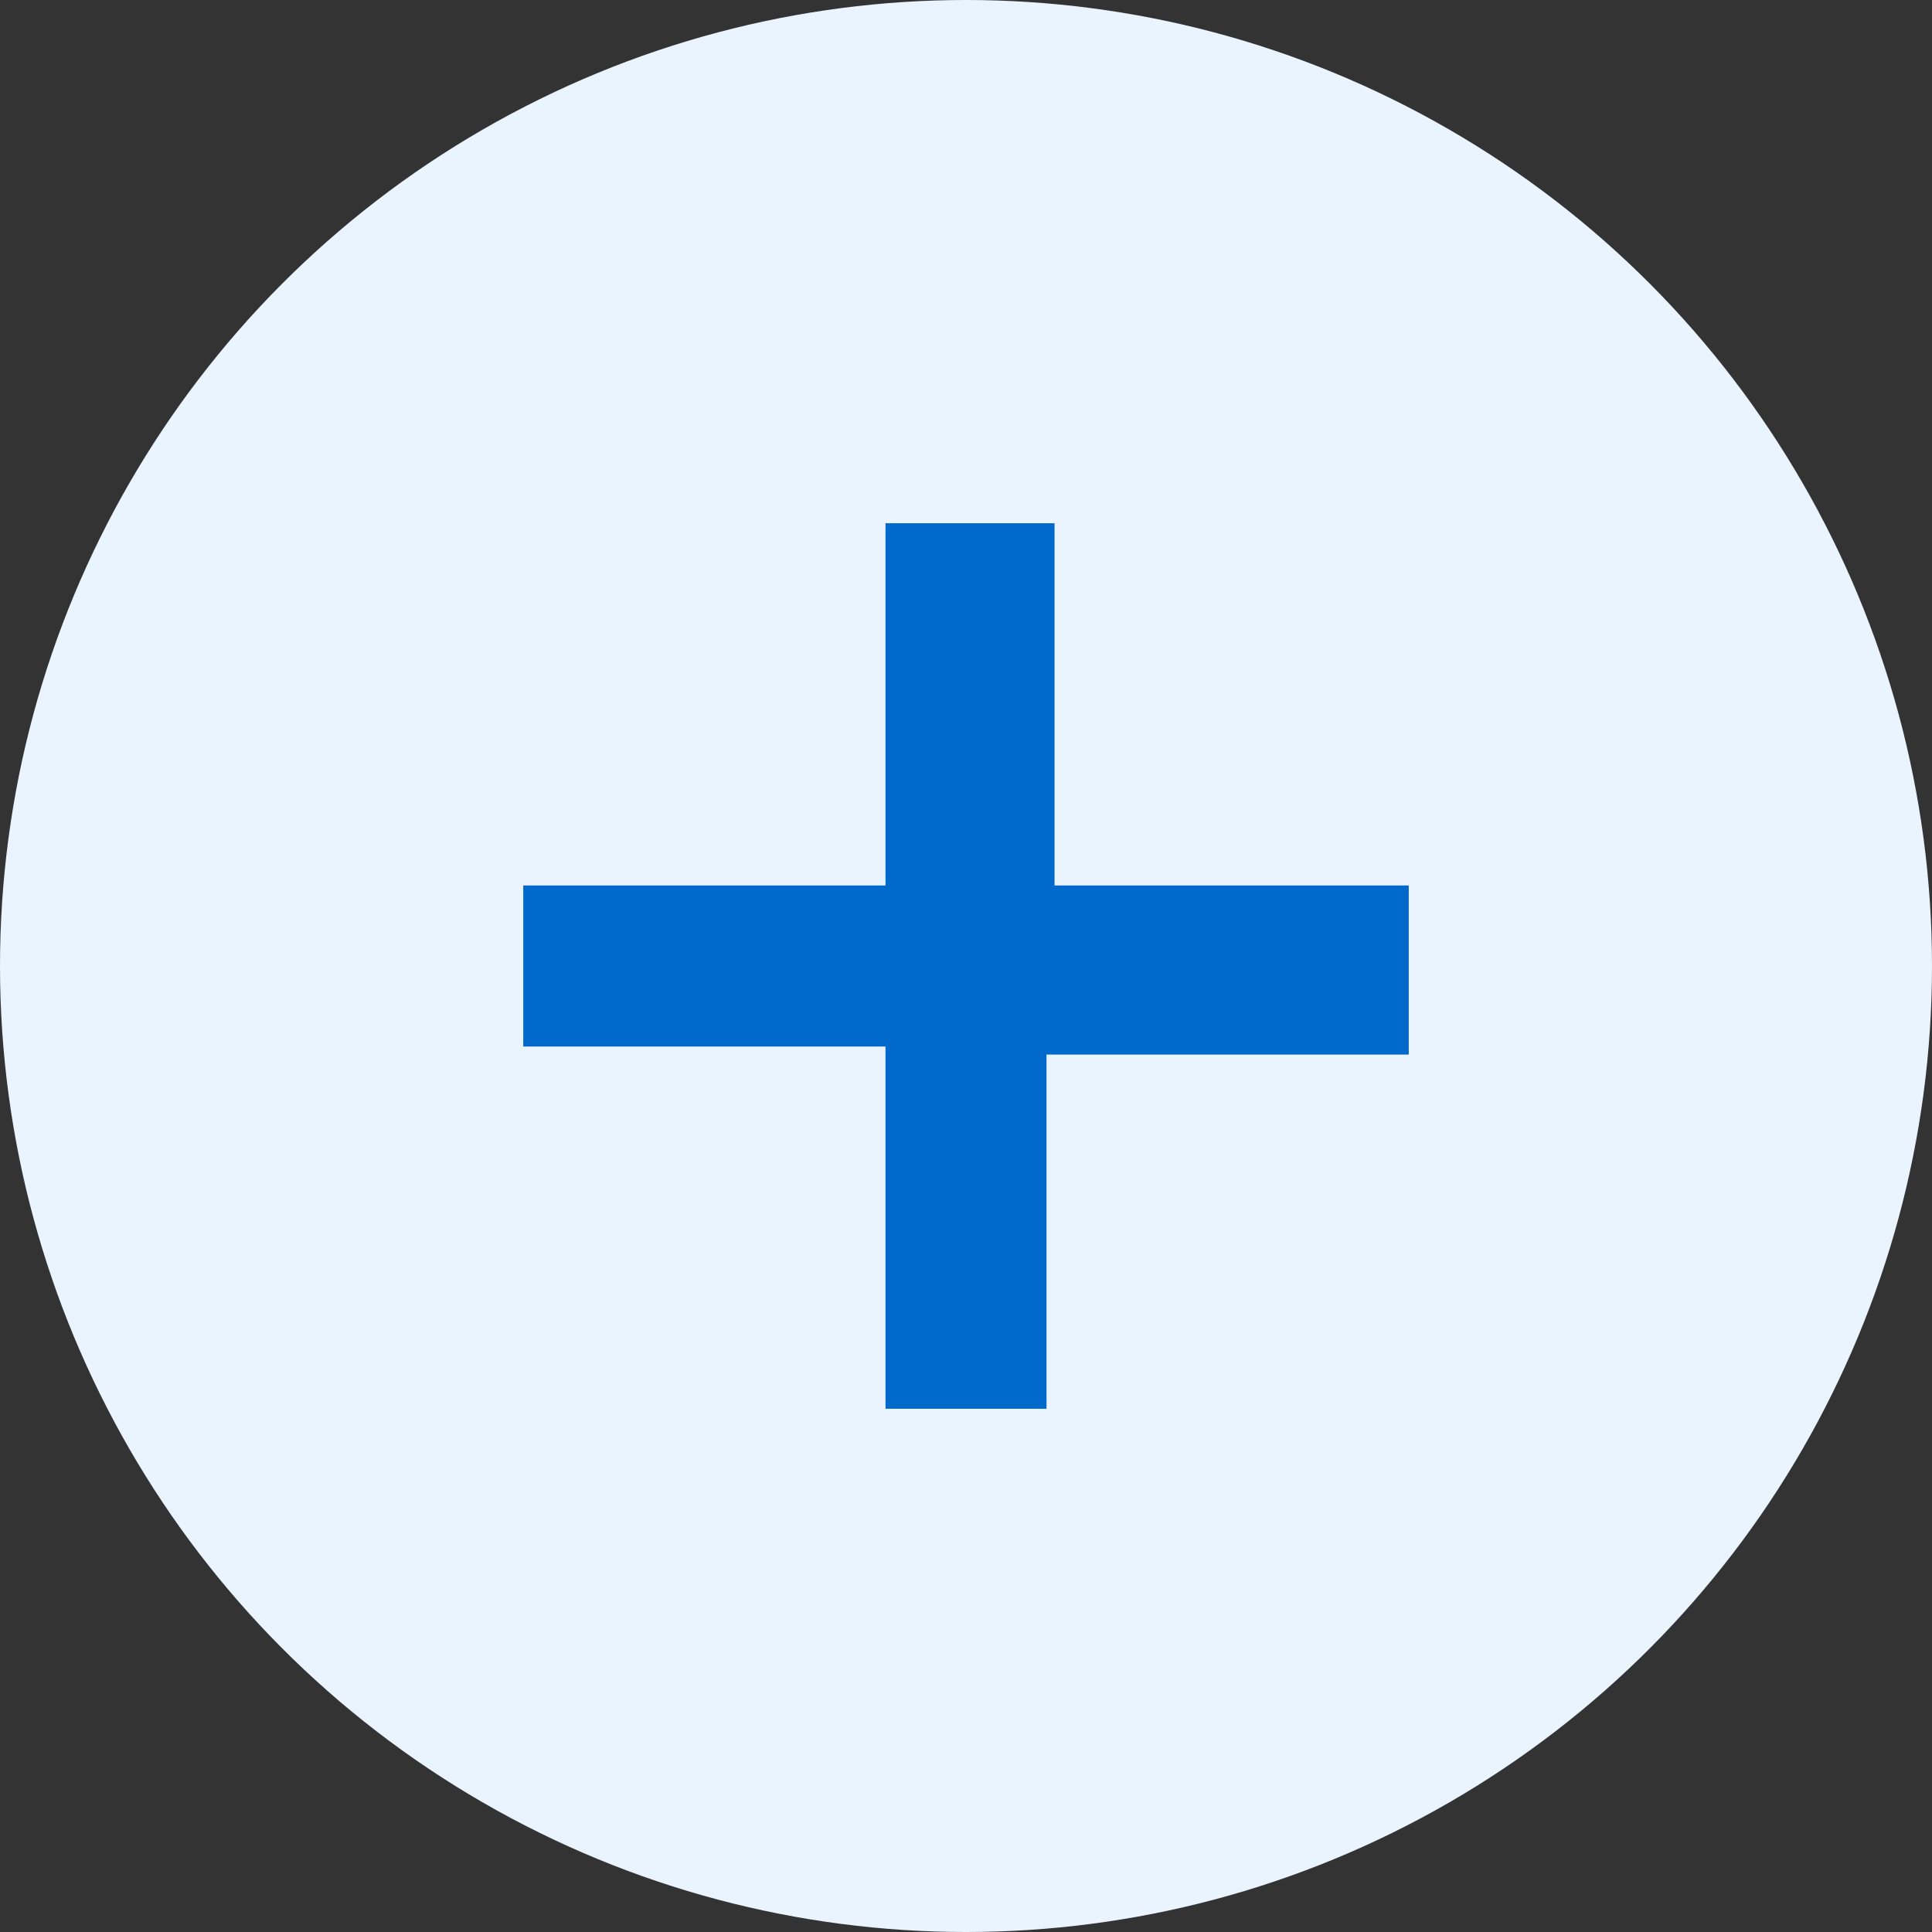<?xml version="1.0" encoding="utf-8"?>
<!-- Generator: Adobe Illustrator 24.0.0, SVG Export Plug-In . SVG Version: 6.00 Build 0)  -->
<svg version="1.1" id="Layer_1" xmlns="http://www.w3.org/2000/svg" xmlns:xlink="http://www.w3.org/1999/xlink" x="0px" y="0px"
	 viewBox="0 0 24 24" style="enable-background:new 0 0 24 24;" xml:space="preserve">
<rect x="0" y="0" width="24" height="24" fill="#333333" stroke="none"/>
<style type="text/css">
	.st0{fill:#E9F4FF;}
	.st1{fill-rule:evenodd;clip-rule:evenodd;fill:#0069CC;}
</style>
<circle class="st0" cx="12" cy="12" r="12"/>
<path class="st1" d="M11,11H6.5V13H11v4.5H13v-4.4h4.5V11h-4.4V6.5H11V11z"/>
</svg>
